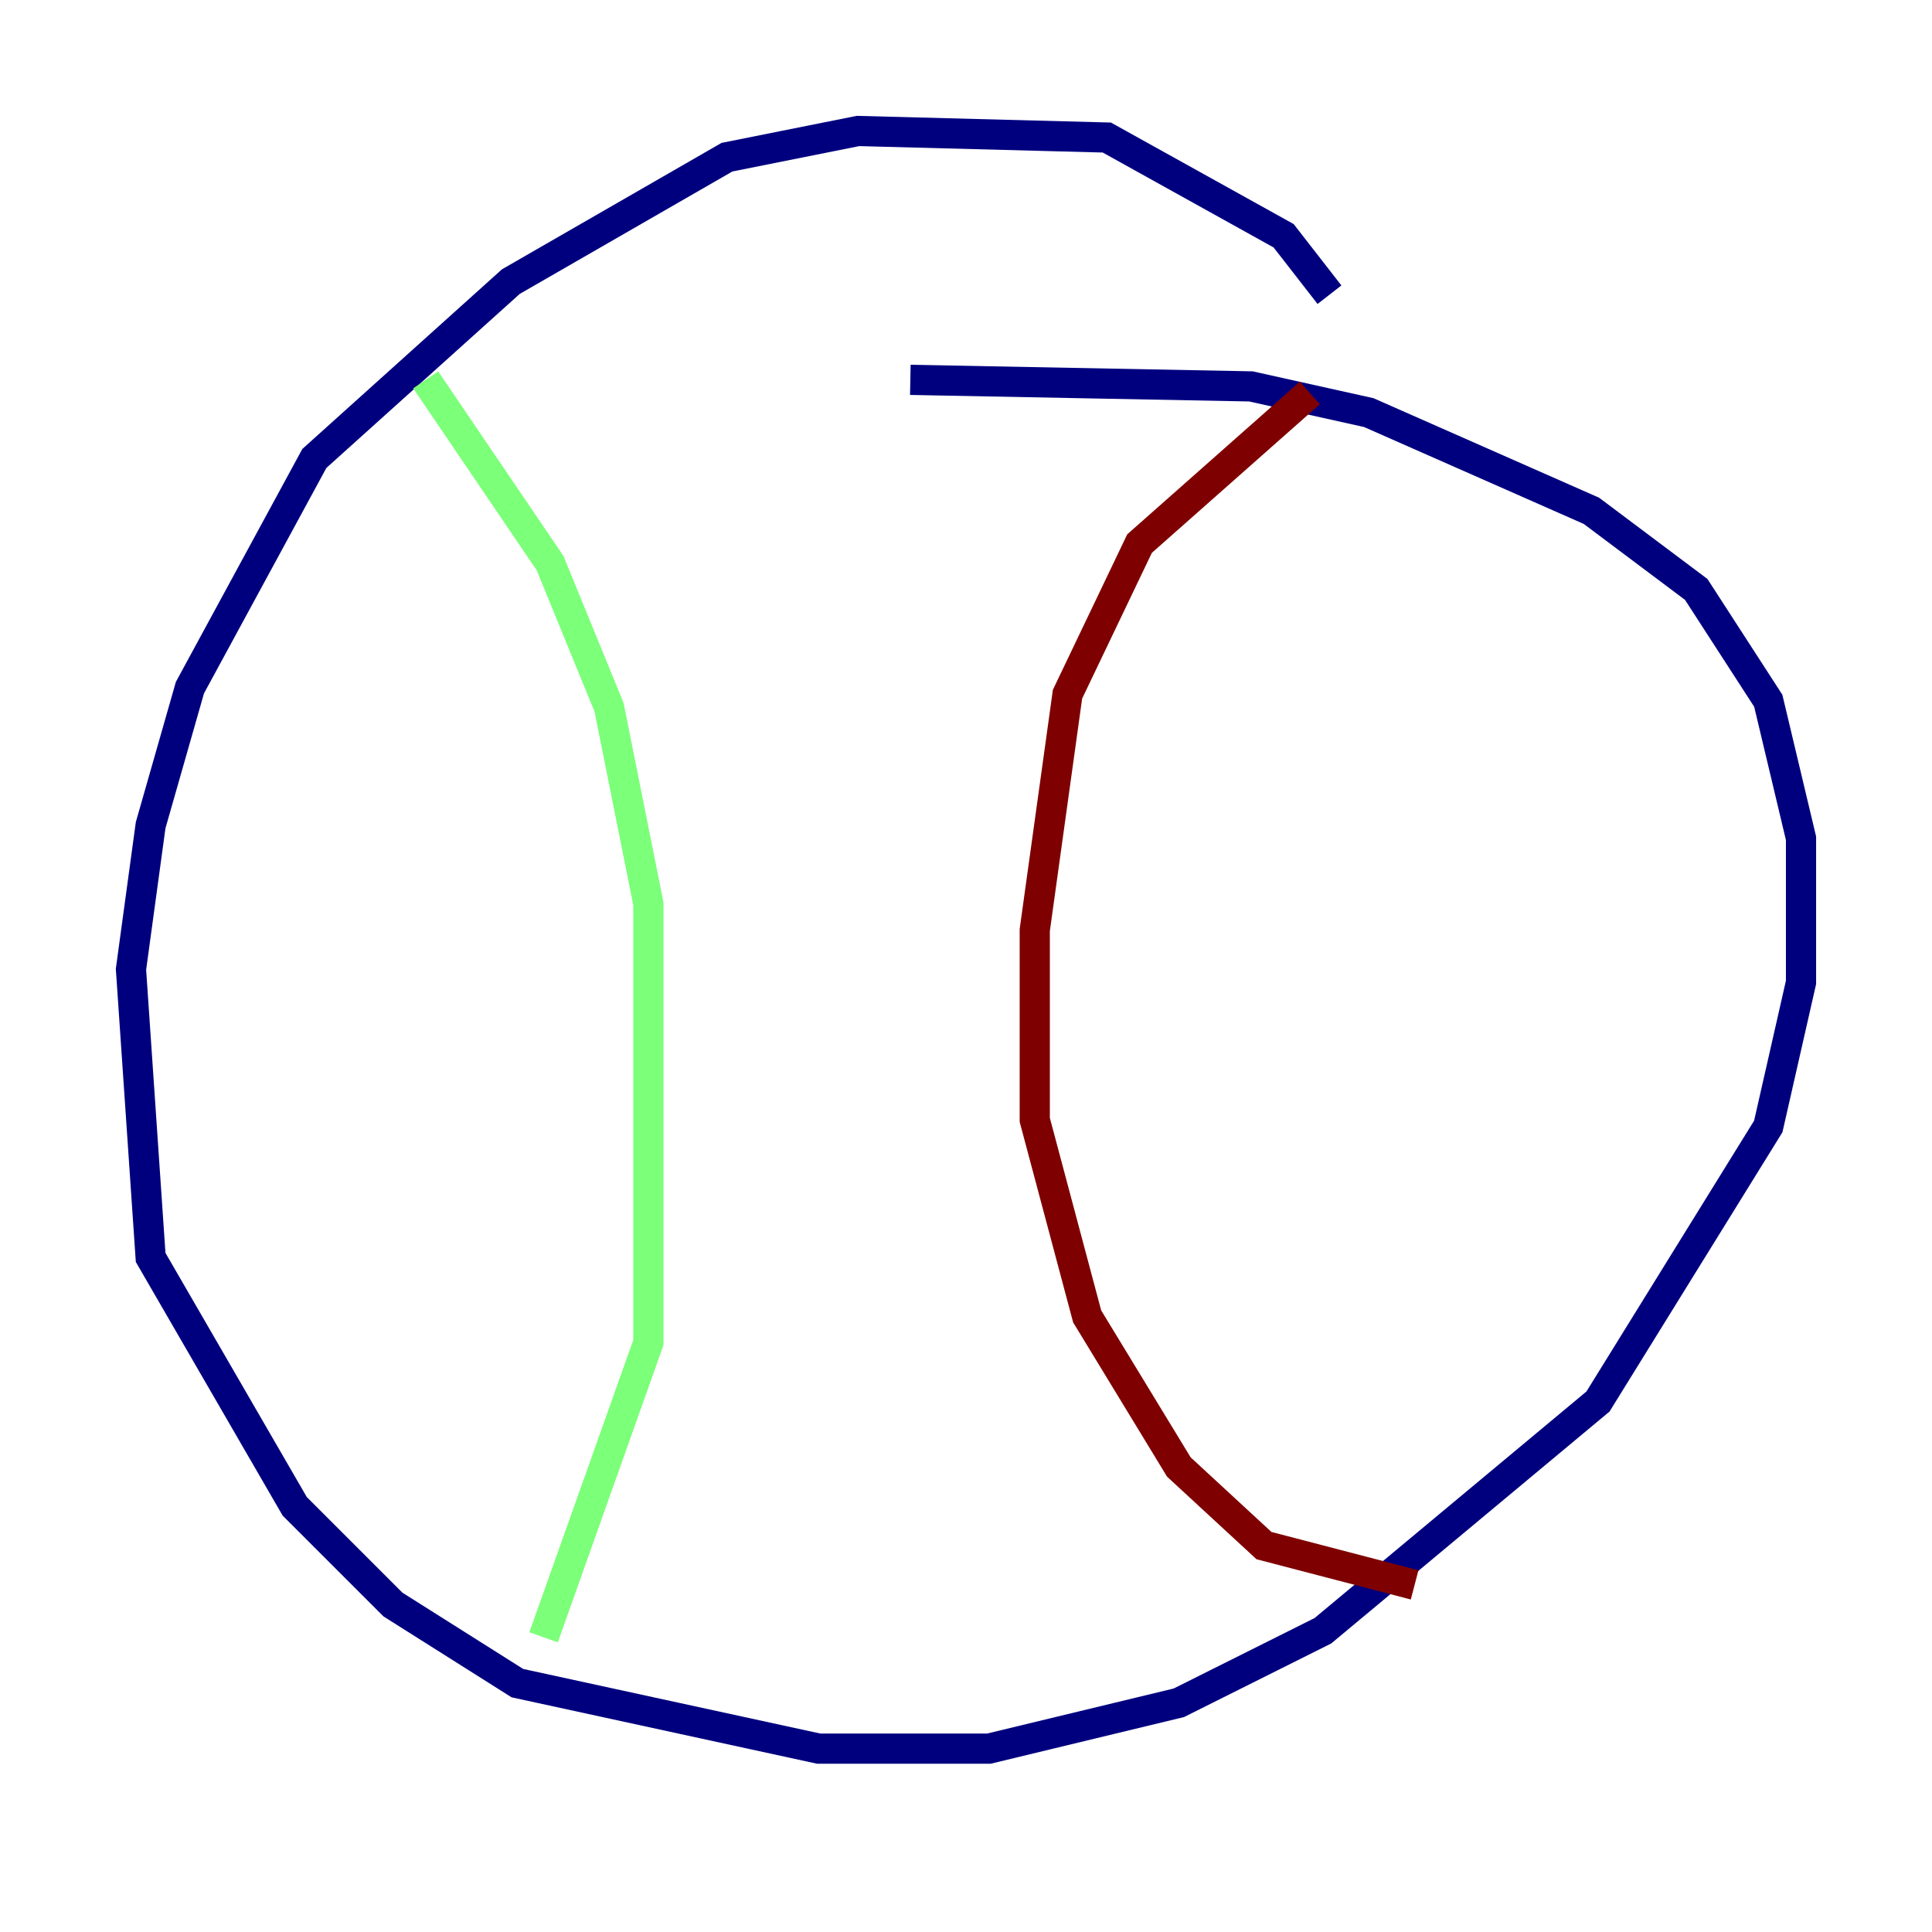 <?xml version="1.0" encoding="utf-8" ?>
<svg baseProfile="tiny" height="128" version="1.2" viewBox="0,0,128,128" width="128" xmlns="http://www.w3.org/2000/svg" xmlns:ev="http://www.w3.org/2001/xml-events" xmlns:xlink="http://www.w3.org/1999/xlink"><defs /><polyline fill="none" points="88.081,19.525 85.044,15.62 73.329,9.112 56.841,8.678 48.163,10.414 33.844,18.658 20.827,30.373 12.583,45.559 9.98,54.671 8.678,64.217 9.98,83.308 19.525,99.797 26.034,106.305 34.278,111.512 54.237,115.851 65.519,115.851 78.102,112.814 87.647,108.041 105.871,92.854 117.153,74.63 119.322,65.085 119.322,55.539 117.153,46.427 112.38,39.051 105.437,33.844 90.685,27.336 82.875,25.6 60.312,25.166" stroke="#00007f" stroke-width="2" /><polyline fill="none" points="28.203,25.166 36.447,37.315 40.352,46.861 42.956,59.878 42.956,88.949 36.014,108.475" stroke="#7cff79" stroke-width="2" /><polyline fill="none" points="86.78,26.034 75.498,36.014 70.725,45.993 68.556,61.614 68.556,74.197 72.027,87.214 78.102,97.193 83.742,102.4 93.722,105.003" stroke="#7f0000" stroke-width="2" /></svg>